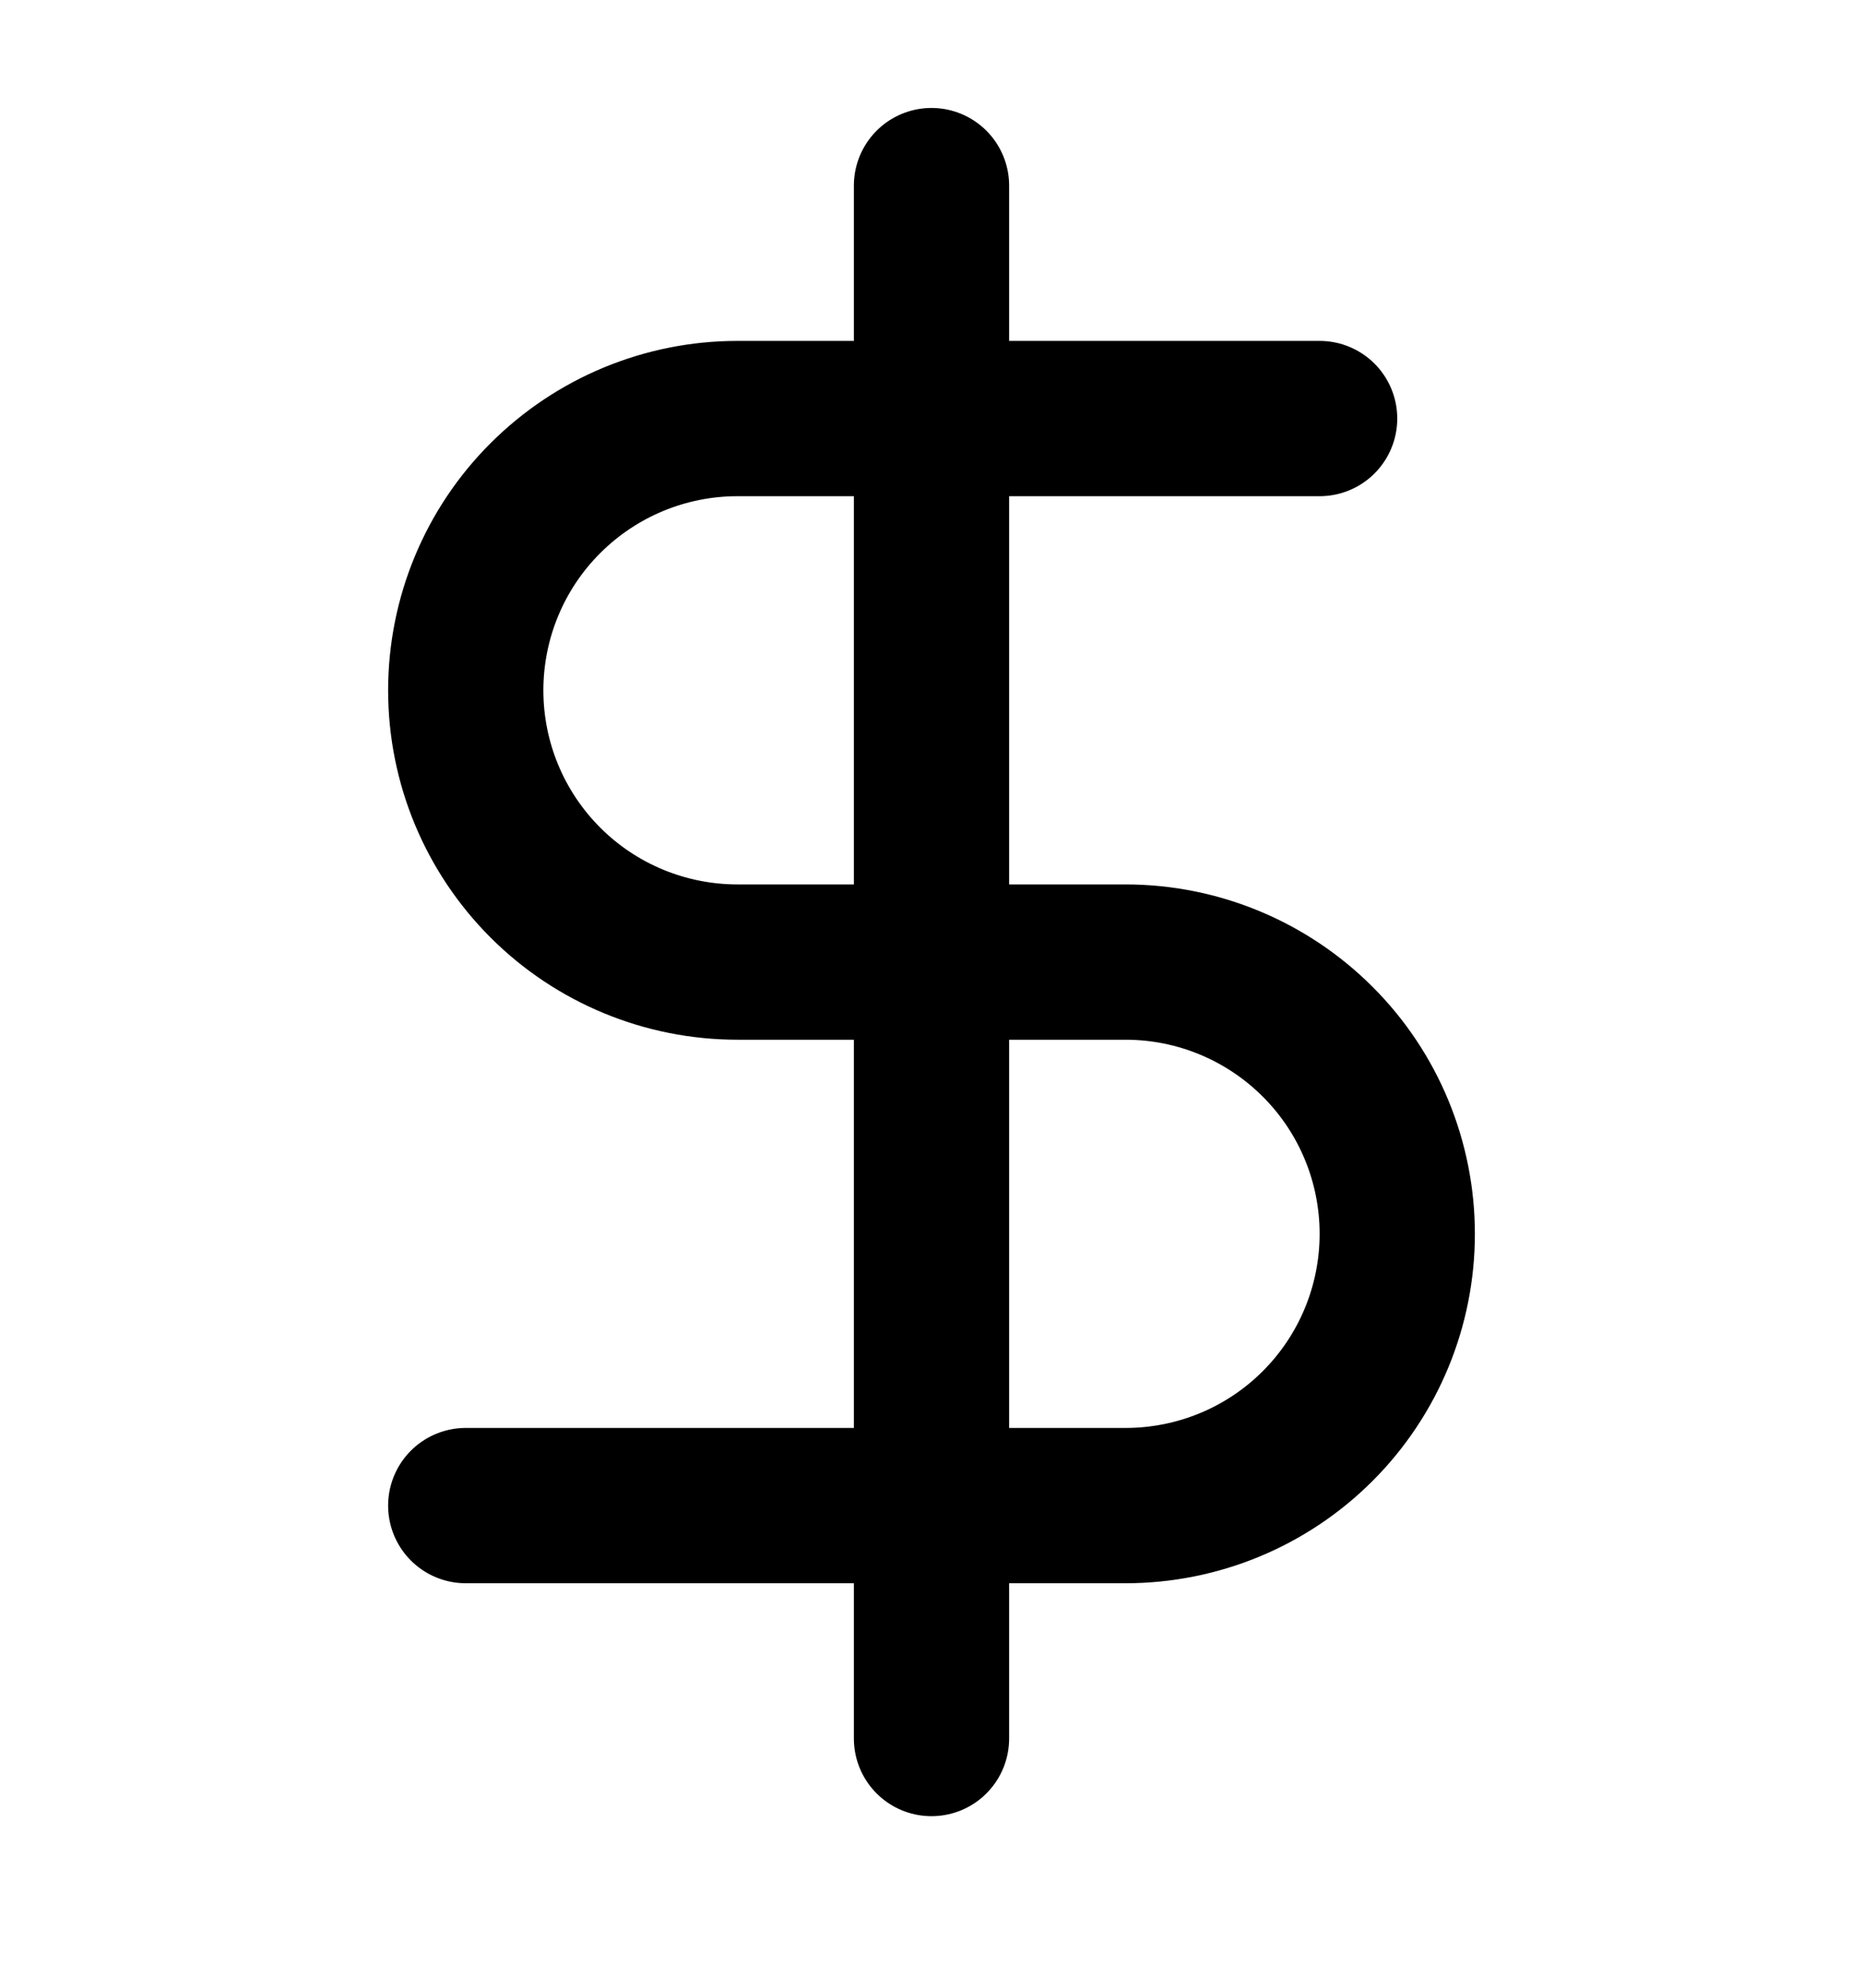 <svg width="15" height="16" viewBox="0 0 15 16" fill="none" xmlns="http://www.w3.org/2000/svg">
<g id="icon/dollar-sign" clip-path="url(#clip0_352_1147)">
<path id="Vector" d="M7.5 1.494V13.994" stroke="black" stroke-width="1.25" stroke-linecap="round" stroke-linejoin="round"/>
<path id="Vector_2" d="M10.625 3.369H5.938C5.357 3.369 4.801 3.6 4.391 4.01C3.98 4.42 3.75 4.977 3.75 5.557C3.75 6.137 3.98 6.693 4.391 7.104C4.801 7.514 5.357 7.744 5.938 7.744H9.062C9.643 7.744 10.199 7.975 10.609 8.385C11.02 8.795 11.25 9.352 11.25 9.932C11.25 10.512 11.02 11.068 10.609 11.479C10.199 11.889 9.643 12.119 9.062 12.119H3.75" stroke="black" stroke-width="1.25" stroke-linecap="round" stroke-linejoin="round"/>
</g>
<defs>
<clipPath id="clip0_352_1147">
<rect width="15" height="15" fill="white" transform="translate(0 0.244)"/>
</clipPath>
</defs>
</svg>
